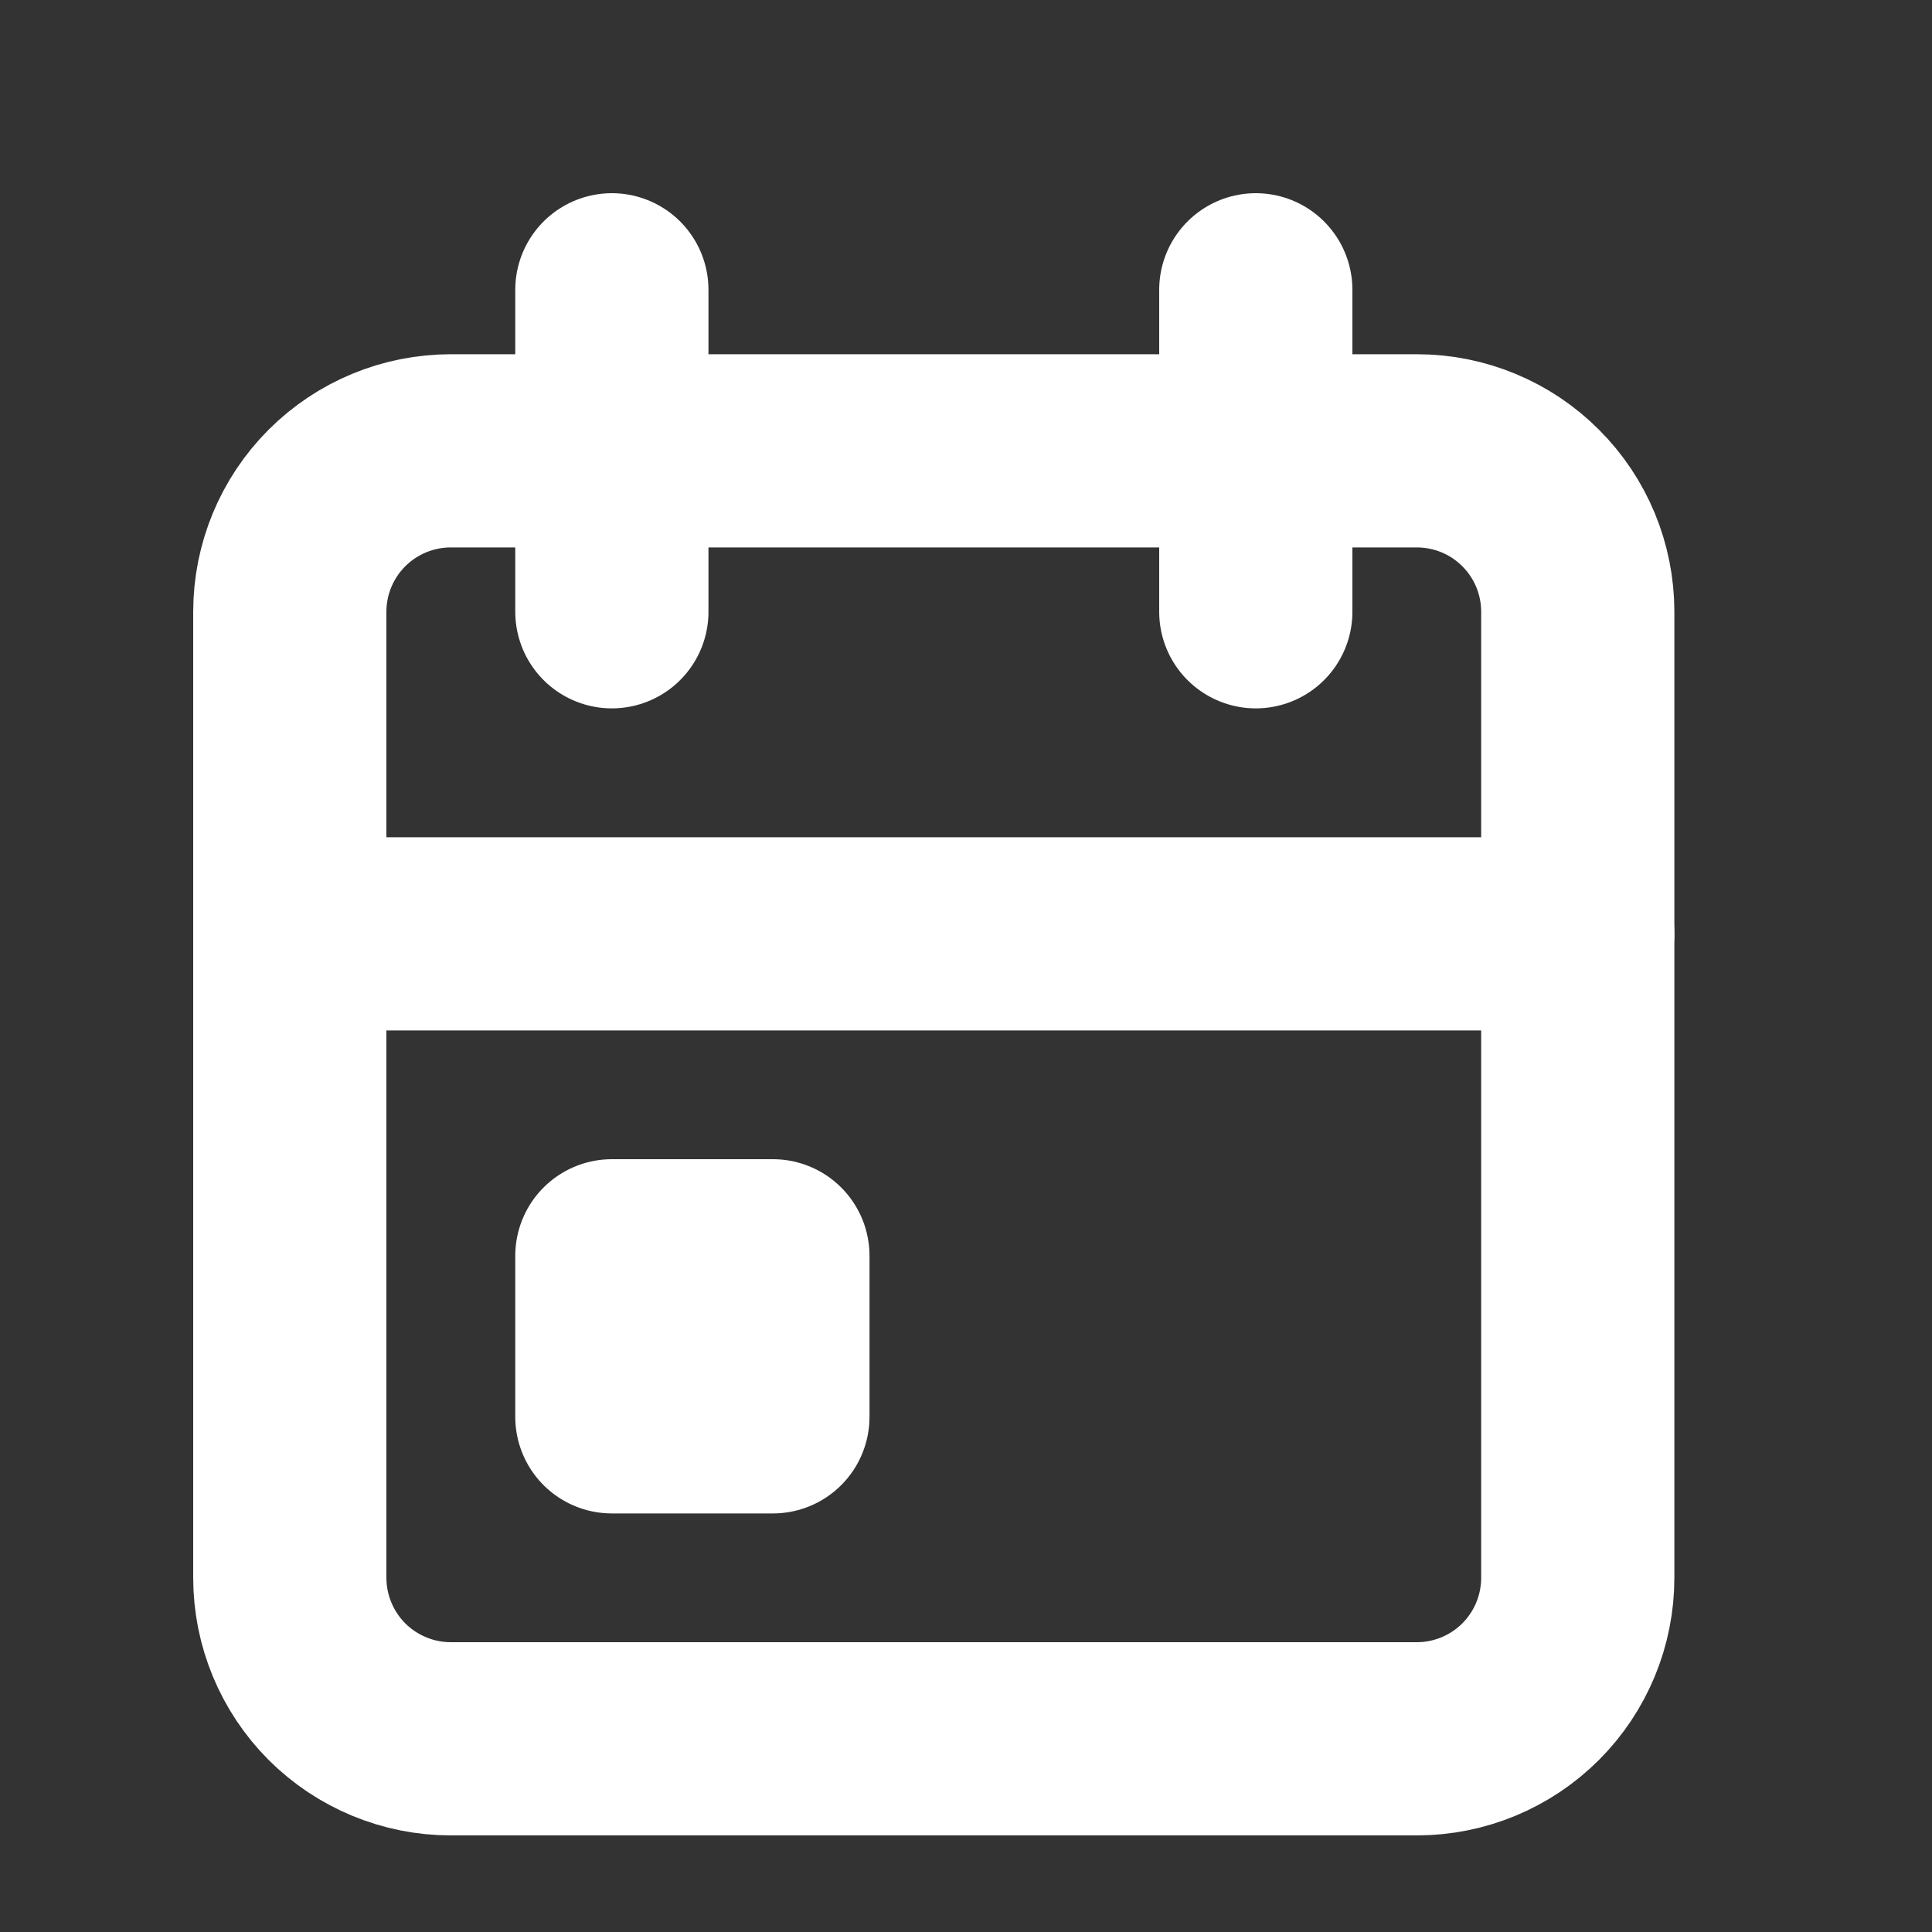 <svg width="20" height="20" viewBox="0 0 20 20" fill="none" xmlns="http://www.w3.org/2000/svg">
<rect x="0" y="0" width="20" height="20" fill="#333333" stroke="none"/>
<mask id="mask0_253_28385" style="mask-type:alpha" maskUnits="userSpaceOnUse" x="0" y="0" width="20" height="20">
<rect width="20" height="20" fill="white"/>
</mask>
<g mask="url(#mask0_253_28385)">
<path d="M3 6.333C3 5.891 3.176 5.467 3.488 5.155C3.801 4.842 4.225 4.667 4.667 4.667H14.667C15.109 4.667 15.533 4.842 15.845 5.155C16.158 5.467 16.333 5.891 16.333 6.333V16.333C16.333 16.775 16.158 17.199 15.845 17.512C15.533 17.824 15.109 18 14.667 18H4.667C4.225 18 3.801 17.824 3.488 17.512C3.176 17.199 3 16.775 3 16.333V6.333Z" stroke="#ffffff" stroke-width="2" stroke-linecap="round" stroke-linejoin="round"/>
<path d="M13 3V6.333" stroke="#ffffff" stroke-width="2" stroke-linecap="round" stroke-linejoin="round"/>
<path d="M6.334 3V6.333" stroke="#ffffff" stroke-width="2" stroke-linecap="round" stroke-linejoin="round"/>
<path d="M3 9.667H16.333" stroke="#ffffff" stroke-width="2" stroke-linecap="round" stroke-linejoin="round"/>
<path d="M6.334 13H8.001V14.667H6.334V13Z" stroke="#ffffff" stroke-width="2" stroke-linecap="round" stroke-linejoin="round"/>
</g>
</svg>
